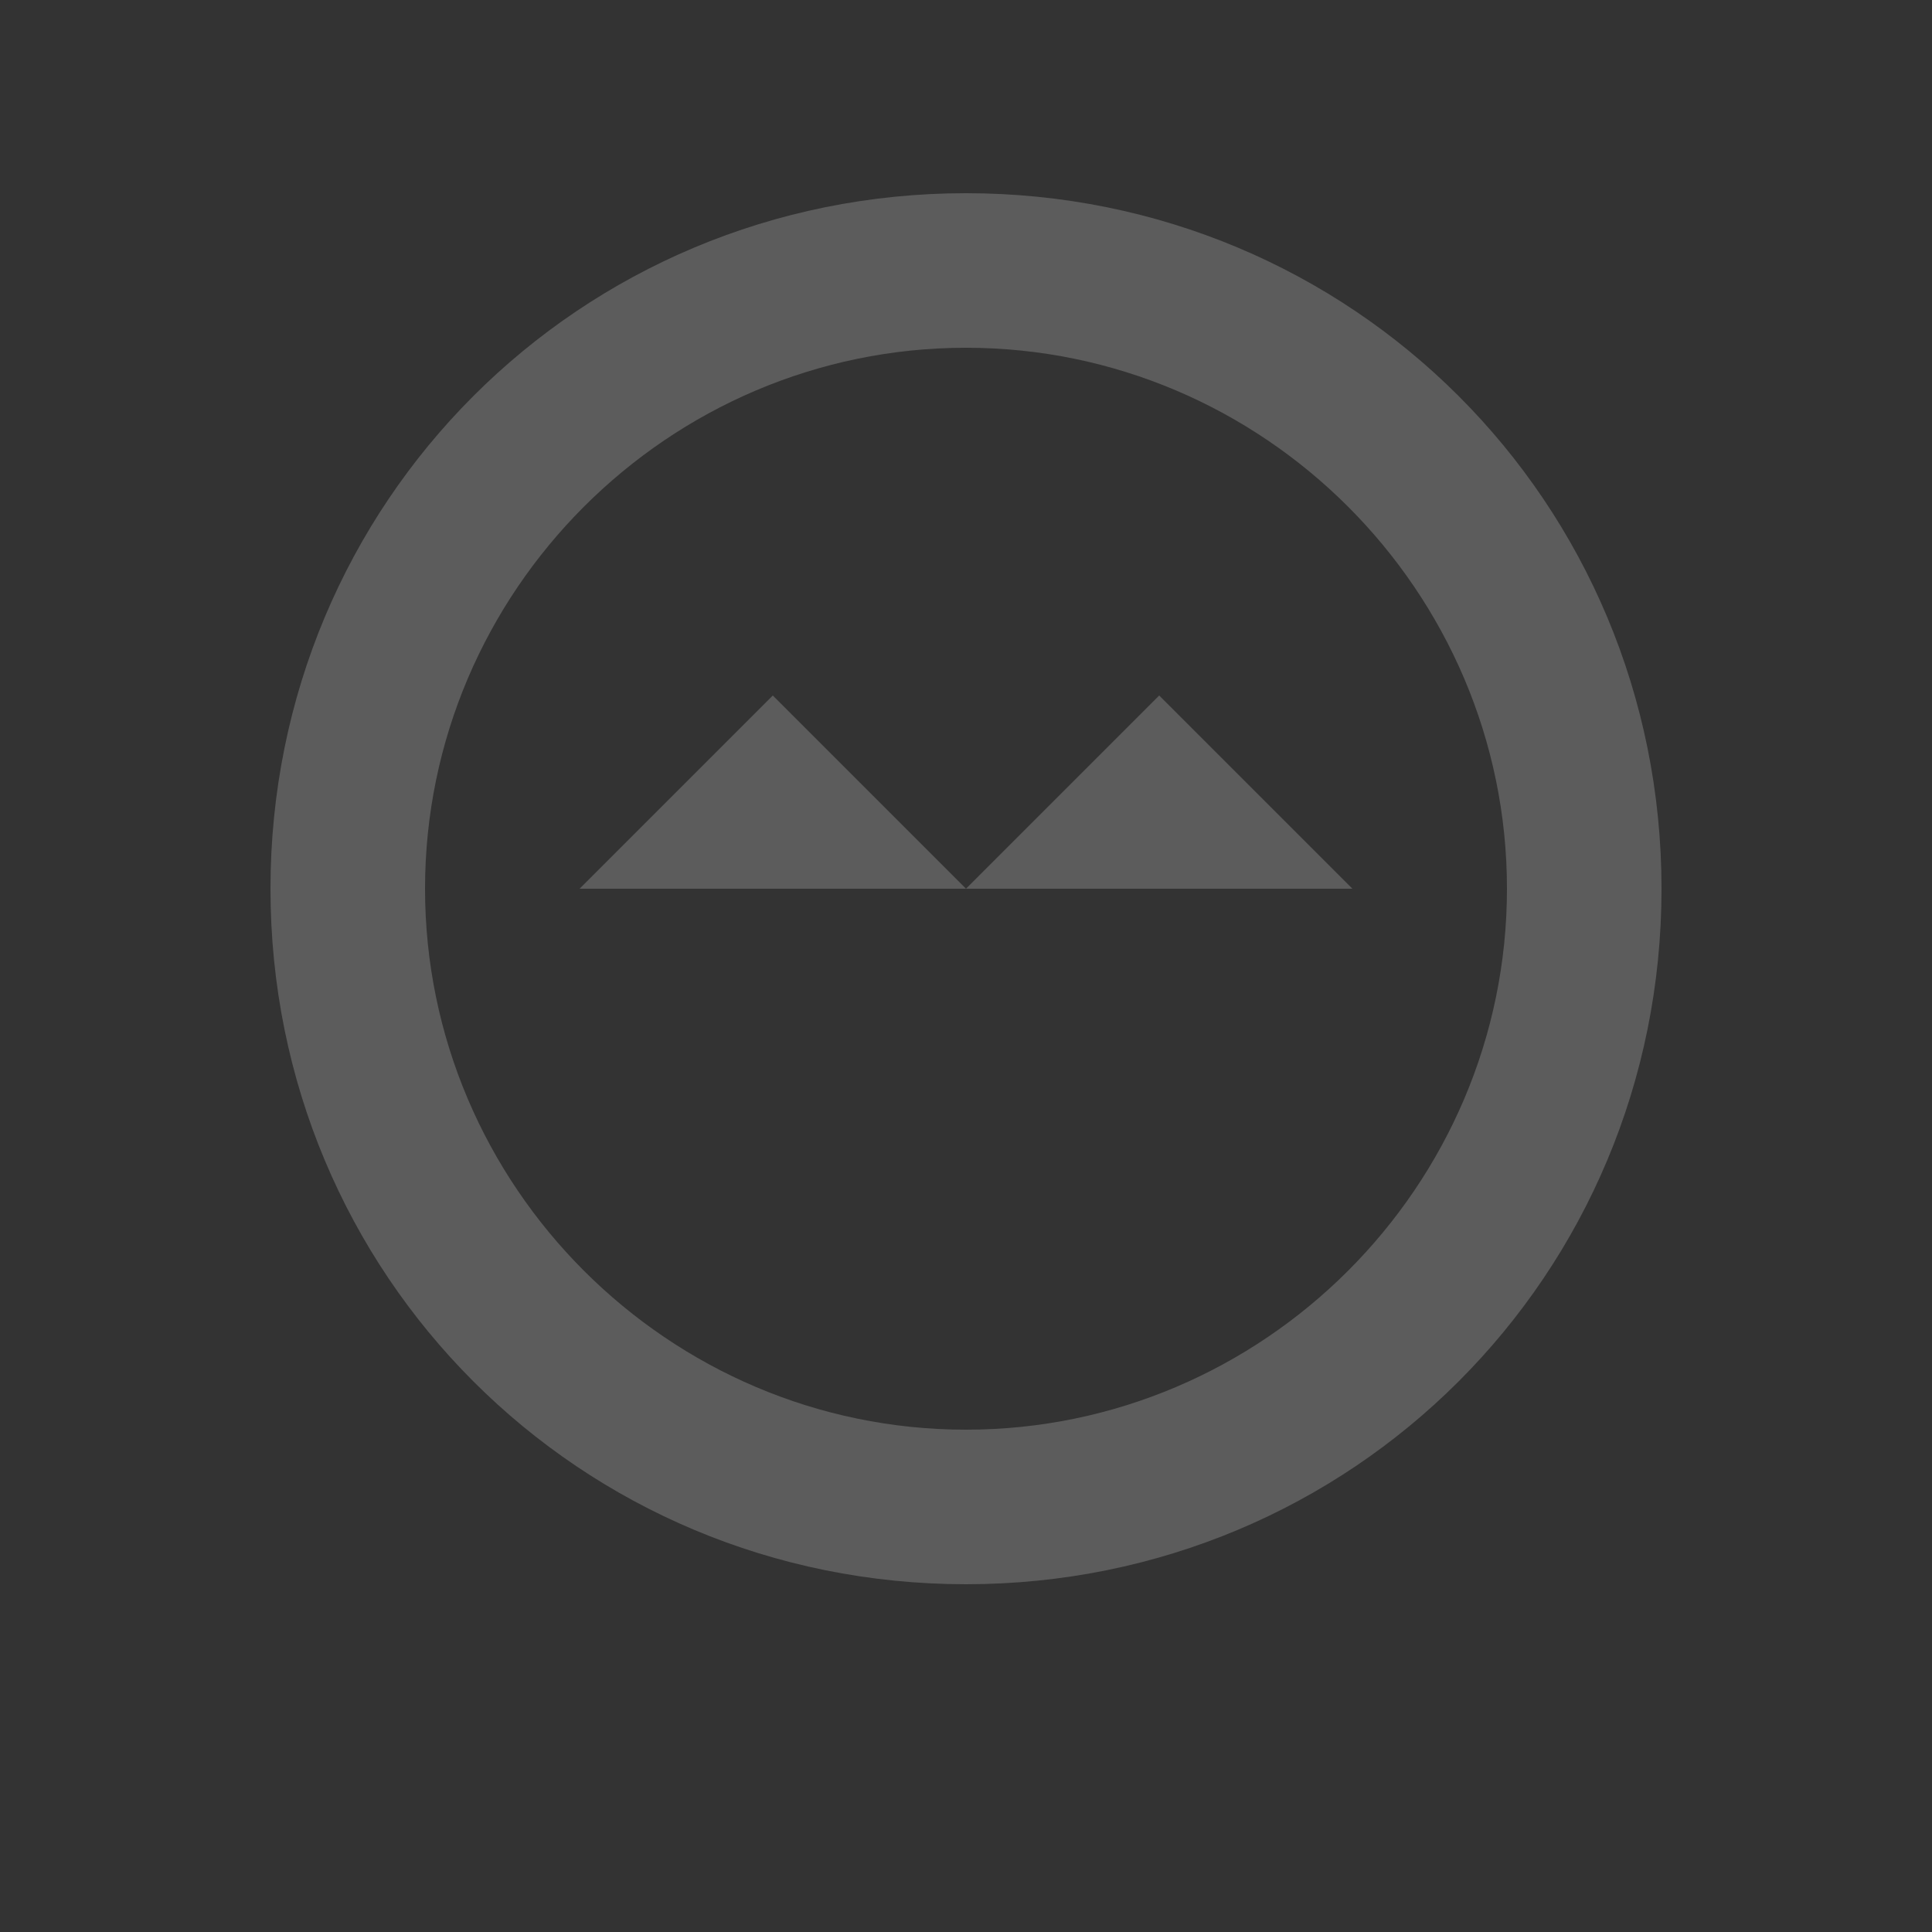 <svg xmlns="http://www.w3.org/2000/svg" width="50" height="50" viewBox="0 0 50 50"><rect x="0" y="0" width="50" height="50" fill="#333333" stroke="none"/><path fill="rgba(255,255,255,0.2)" d="M25 5c-10 0-18 8-18 18s8 18 18 18 18-8 18-18-8-18-18-18zm0 32c-7.7 0-14-6.3-14-14s6.3-14 14-14 14 6.3 14 14-6.3 14-14 14zM15 23l5-5 5 5 5-5 5 5"/></svg>